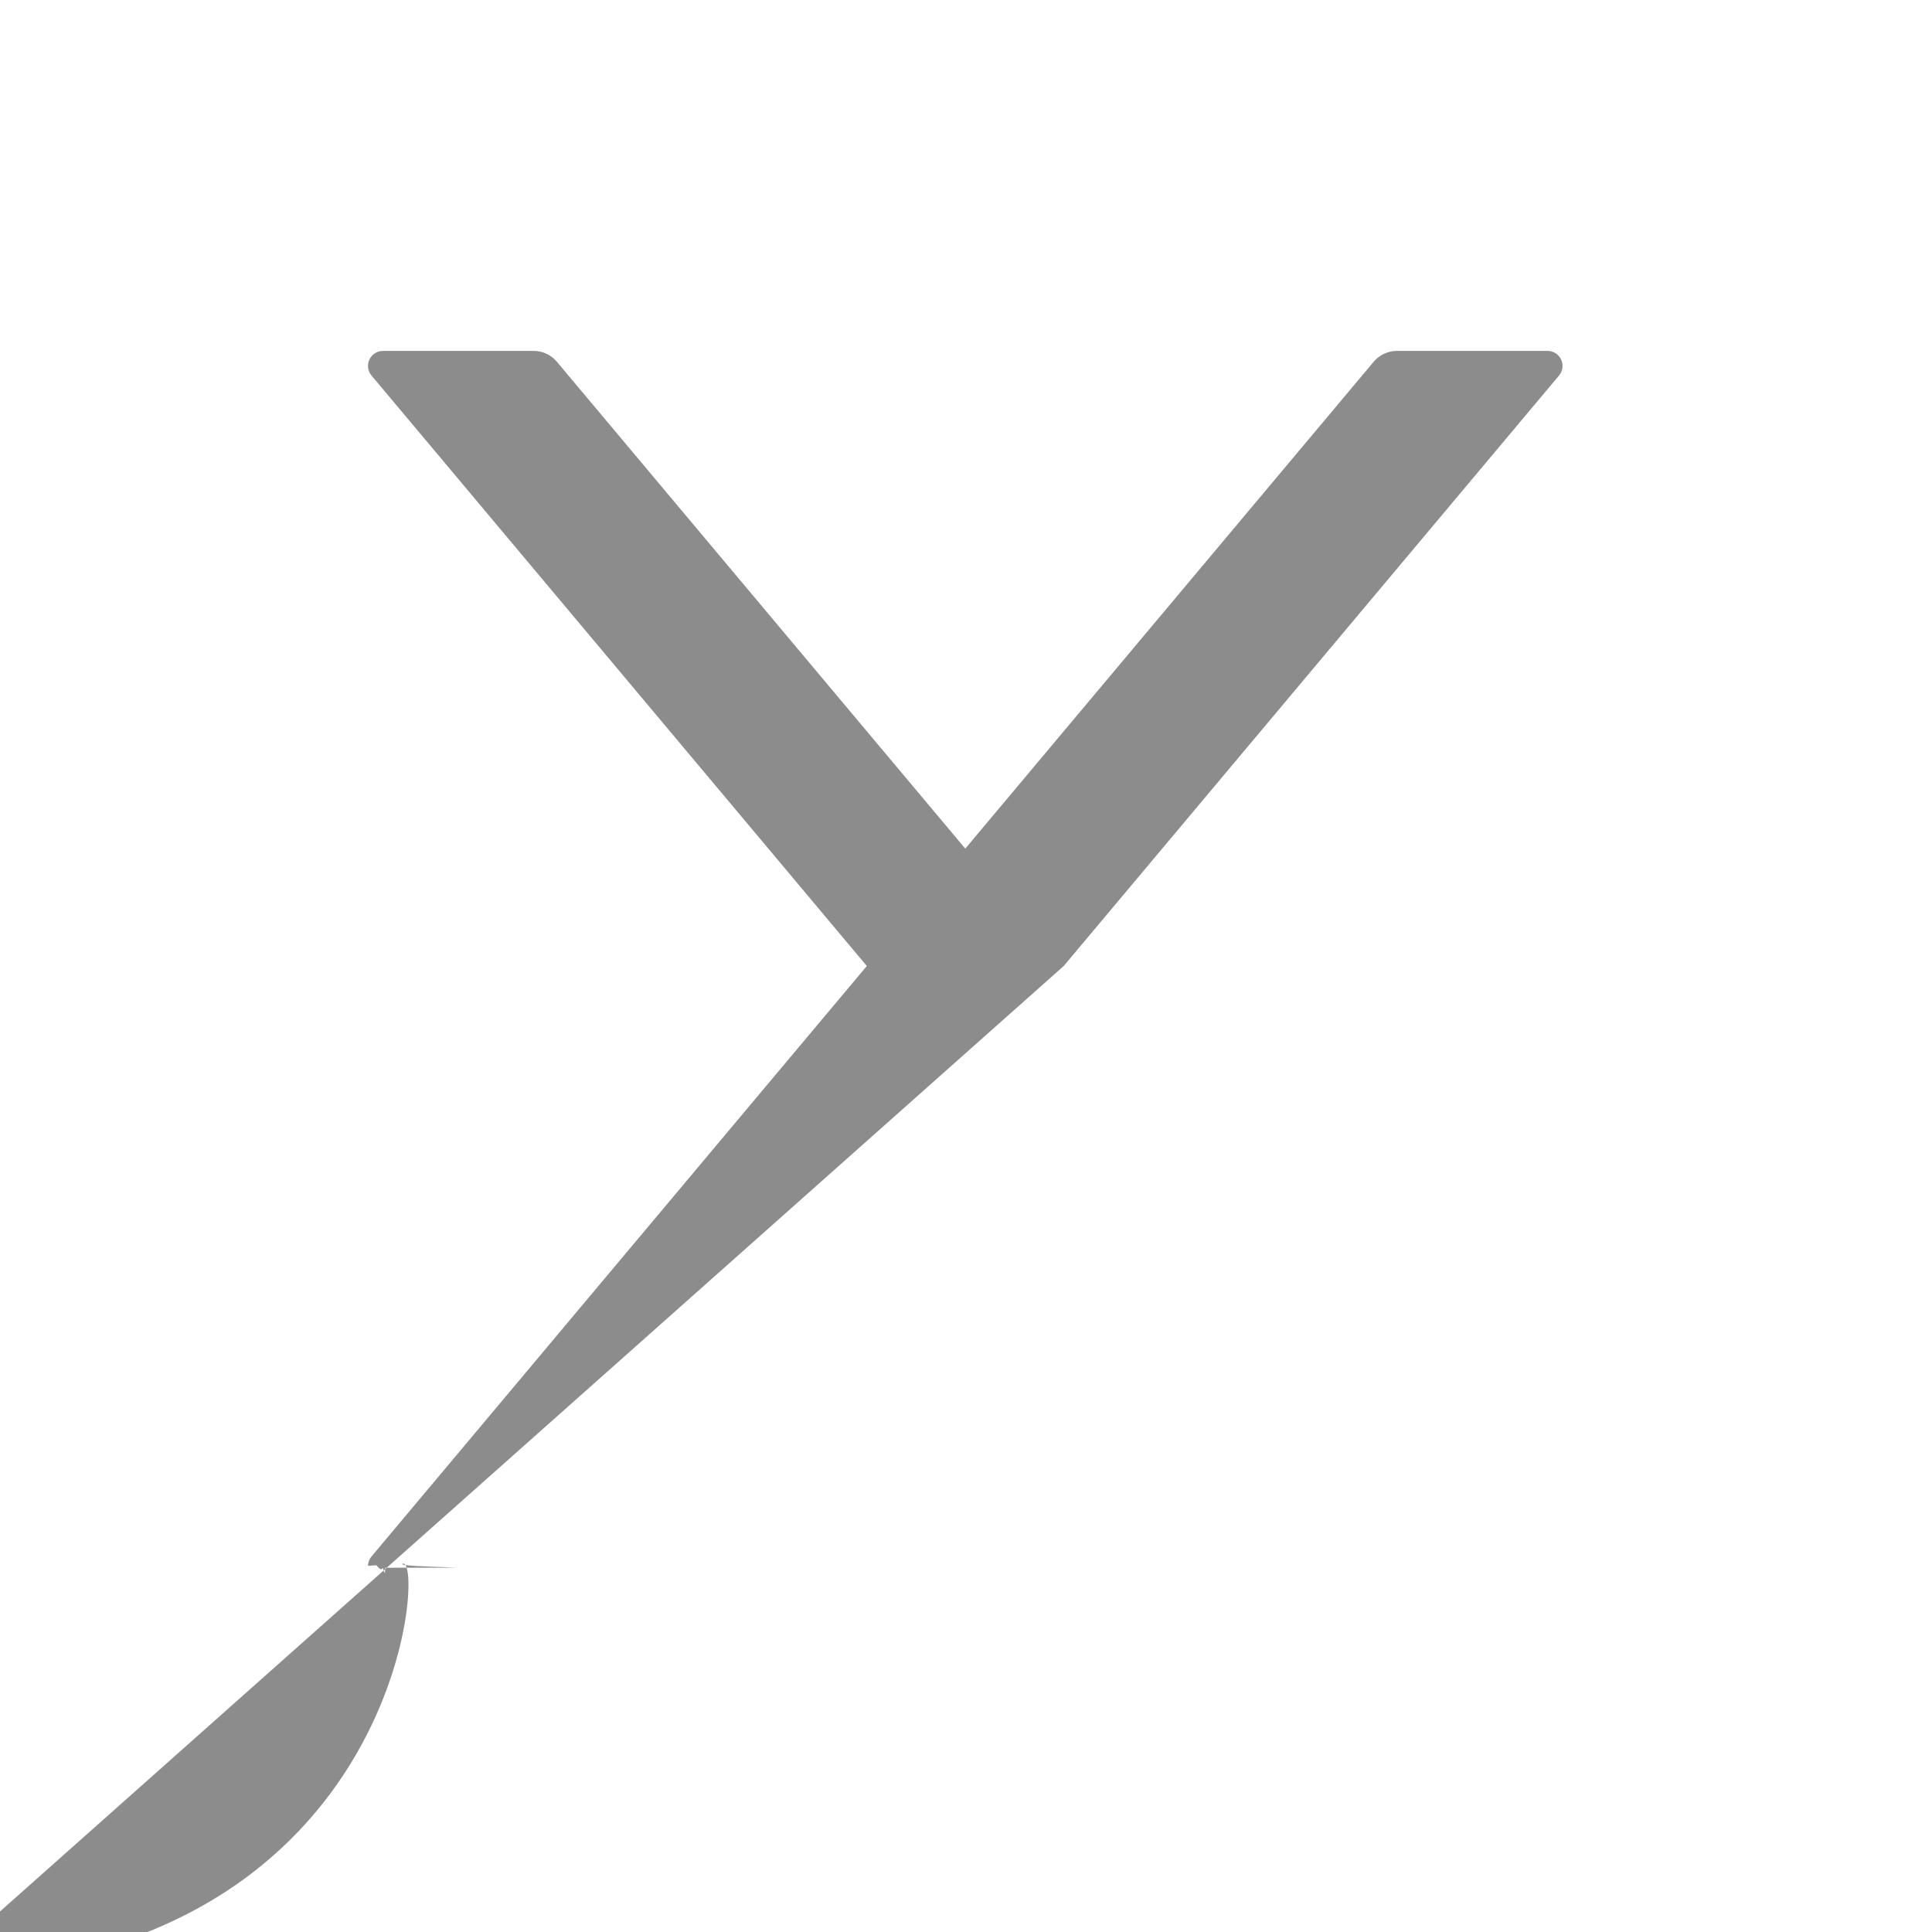 <svg fill="none" height="24" viewBox="0 0 24 24" width="24" xmlns="http://www.w3.org/2000/svg"><path d="m13.214 12 6.152-7.334c.103-.122.016-.307-.143-.307h-1.87c-.11.0-.216.049-.288.134l-5.074 6.049-5.074-6.049c-.07-.084-.176-.134-.288-.134h-1.87c-.159.0-.246.185-.143.307l6.152 7.334-6.152 7.334c-.023.027-.038.06-.043.096-.005.035 68e-5.071.016.104.015.032.039.06.069.079.03.019.065.029.101.029h1.87c.11.0.216-.049.288-.134l5.074-6.049 5.074 6.049c.07.084.176.134.288.134h1.87c.159.0.246-.185.143-.307z" fill="#8c8c8c"/></svg>